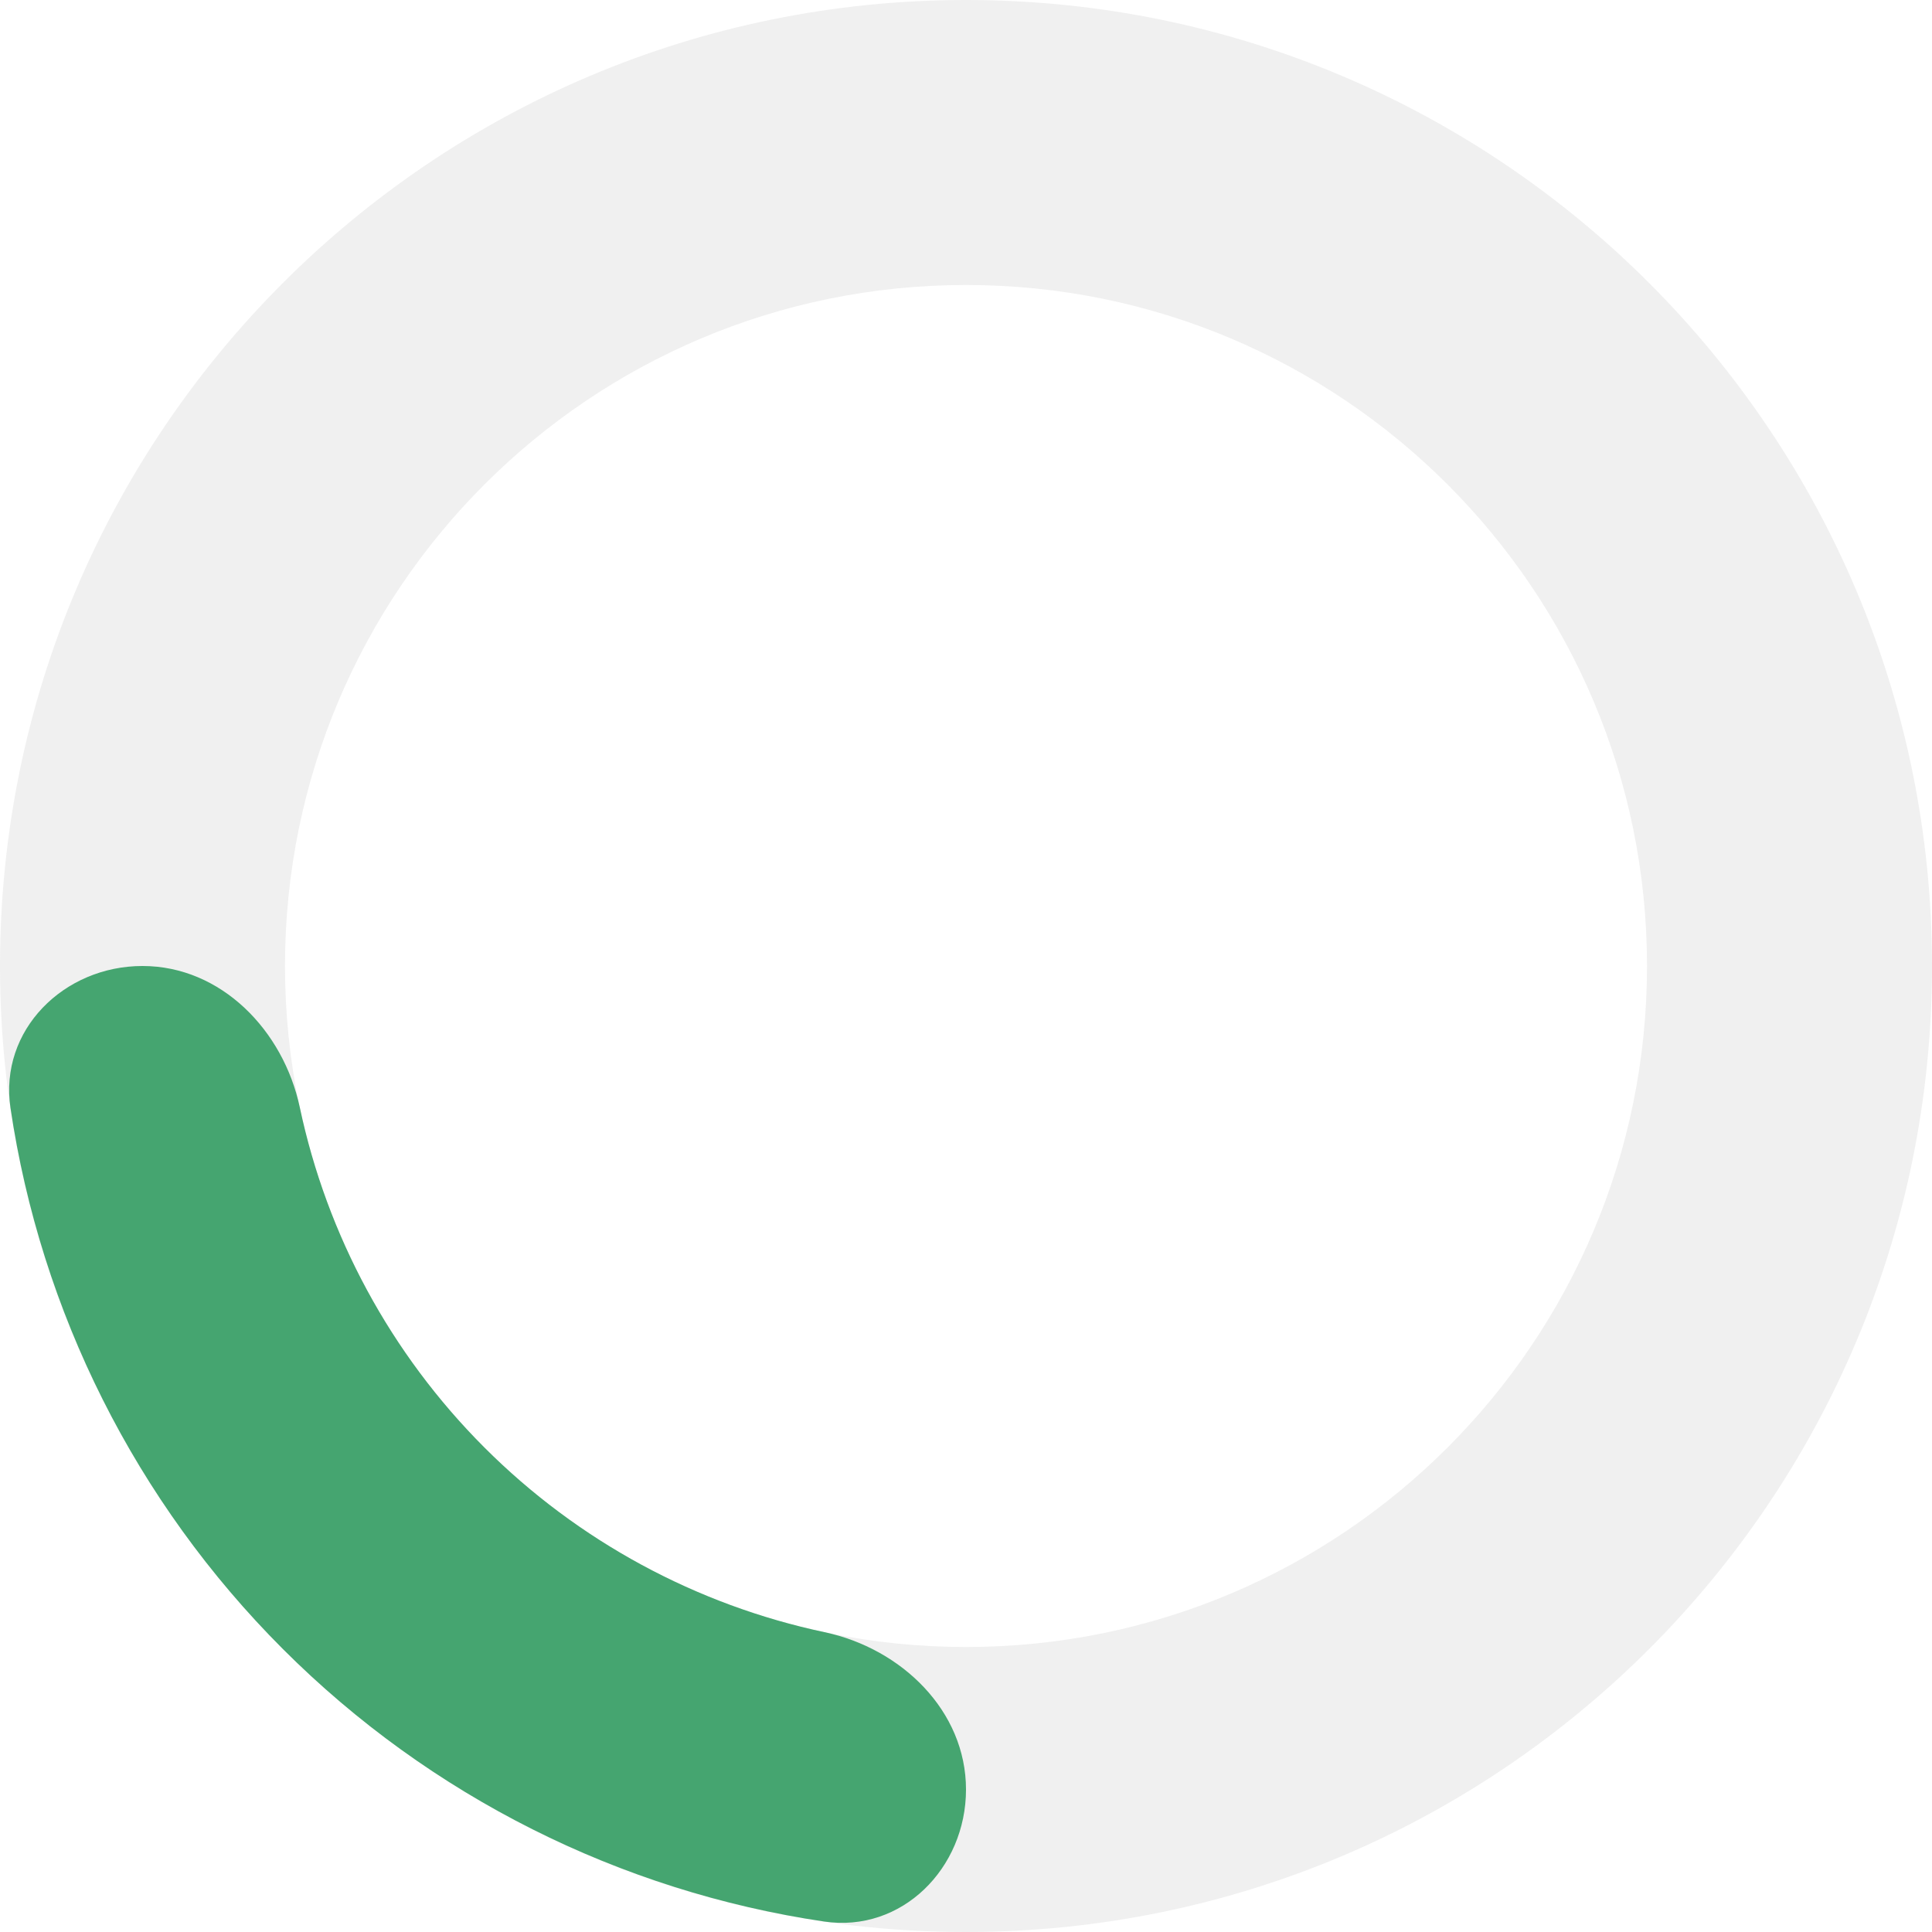 <svg width="127" height="127" viewBox="0 0 127 127" fill="none" xmlns="http://www.w3.org/2000/svg">
<path d="M127 63.5C127 98.57 98.57 127 63.5 127C28.43 127 0 98.57 0 63.5C0 28.43 28.43 0 63.5 0C98.57 0 127 28.43 127 63.5ZM18.734 63.5C18.734 88.224 38.776 108.266 63.5 108.266C88.224 108.266 108.266 88.224 108.266 63.5C108.266 38.776 88.224 18.734 63.5 18.734C38.776 18.734 18.734 38.776 18.734 63.5Z" fill="#DADADA" fill-opacity="0.4"/>
<path d="M9.366 63.5C4.193 63.5 -0.071 67.716 0.689 72.833C2.678 86.221 8.912 98.715 18.599 108.401C28.285 118.088 40.779 124.322 54.167 126.311C59.284 127.071 63.5 122.807 63.5 117.634C63.5 112.461 59.261 108.366 54.202 107.291C45.797 105.507 38.013 101.324 31.845 95.155C25.676 88.987 21.493 81.203 19.709 72.799C18.634 67.739 14.539 63.5 9.366 63.5Z" fill="#45A570"/>
</svg>
